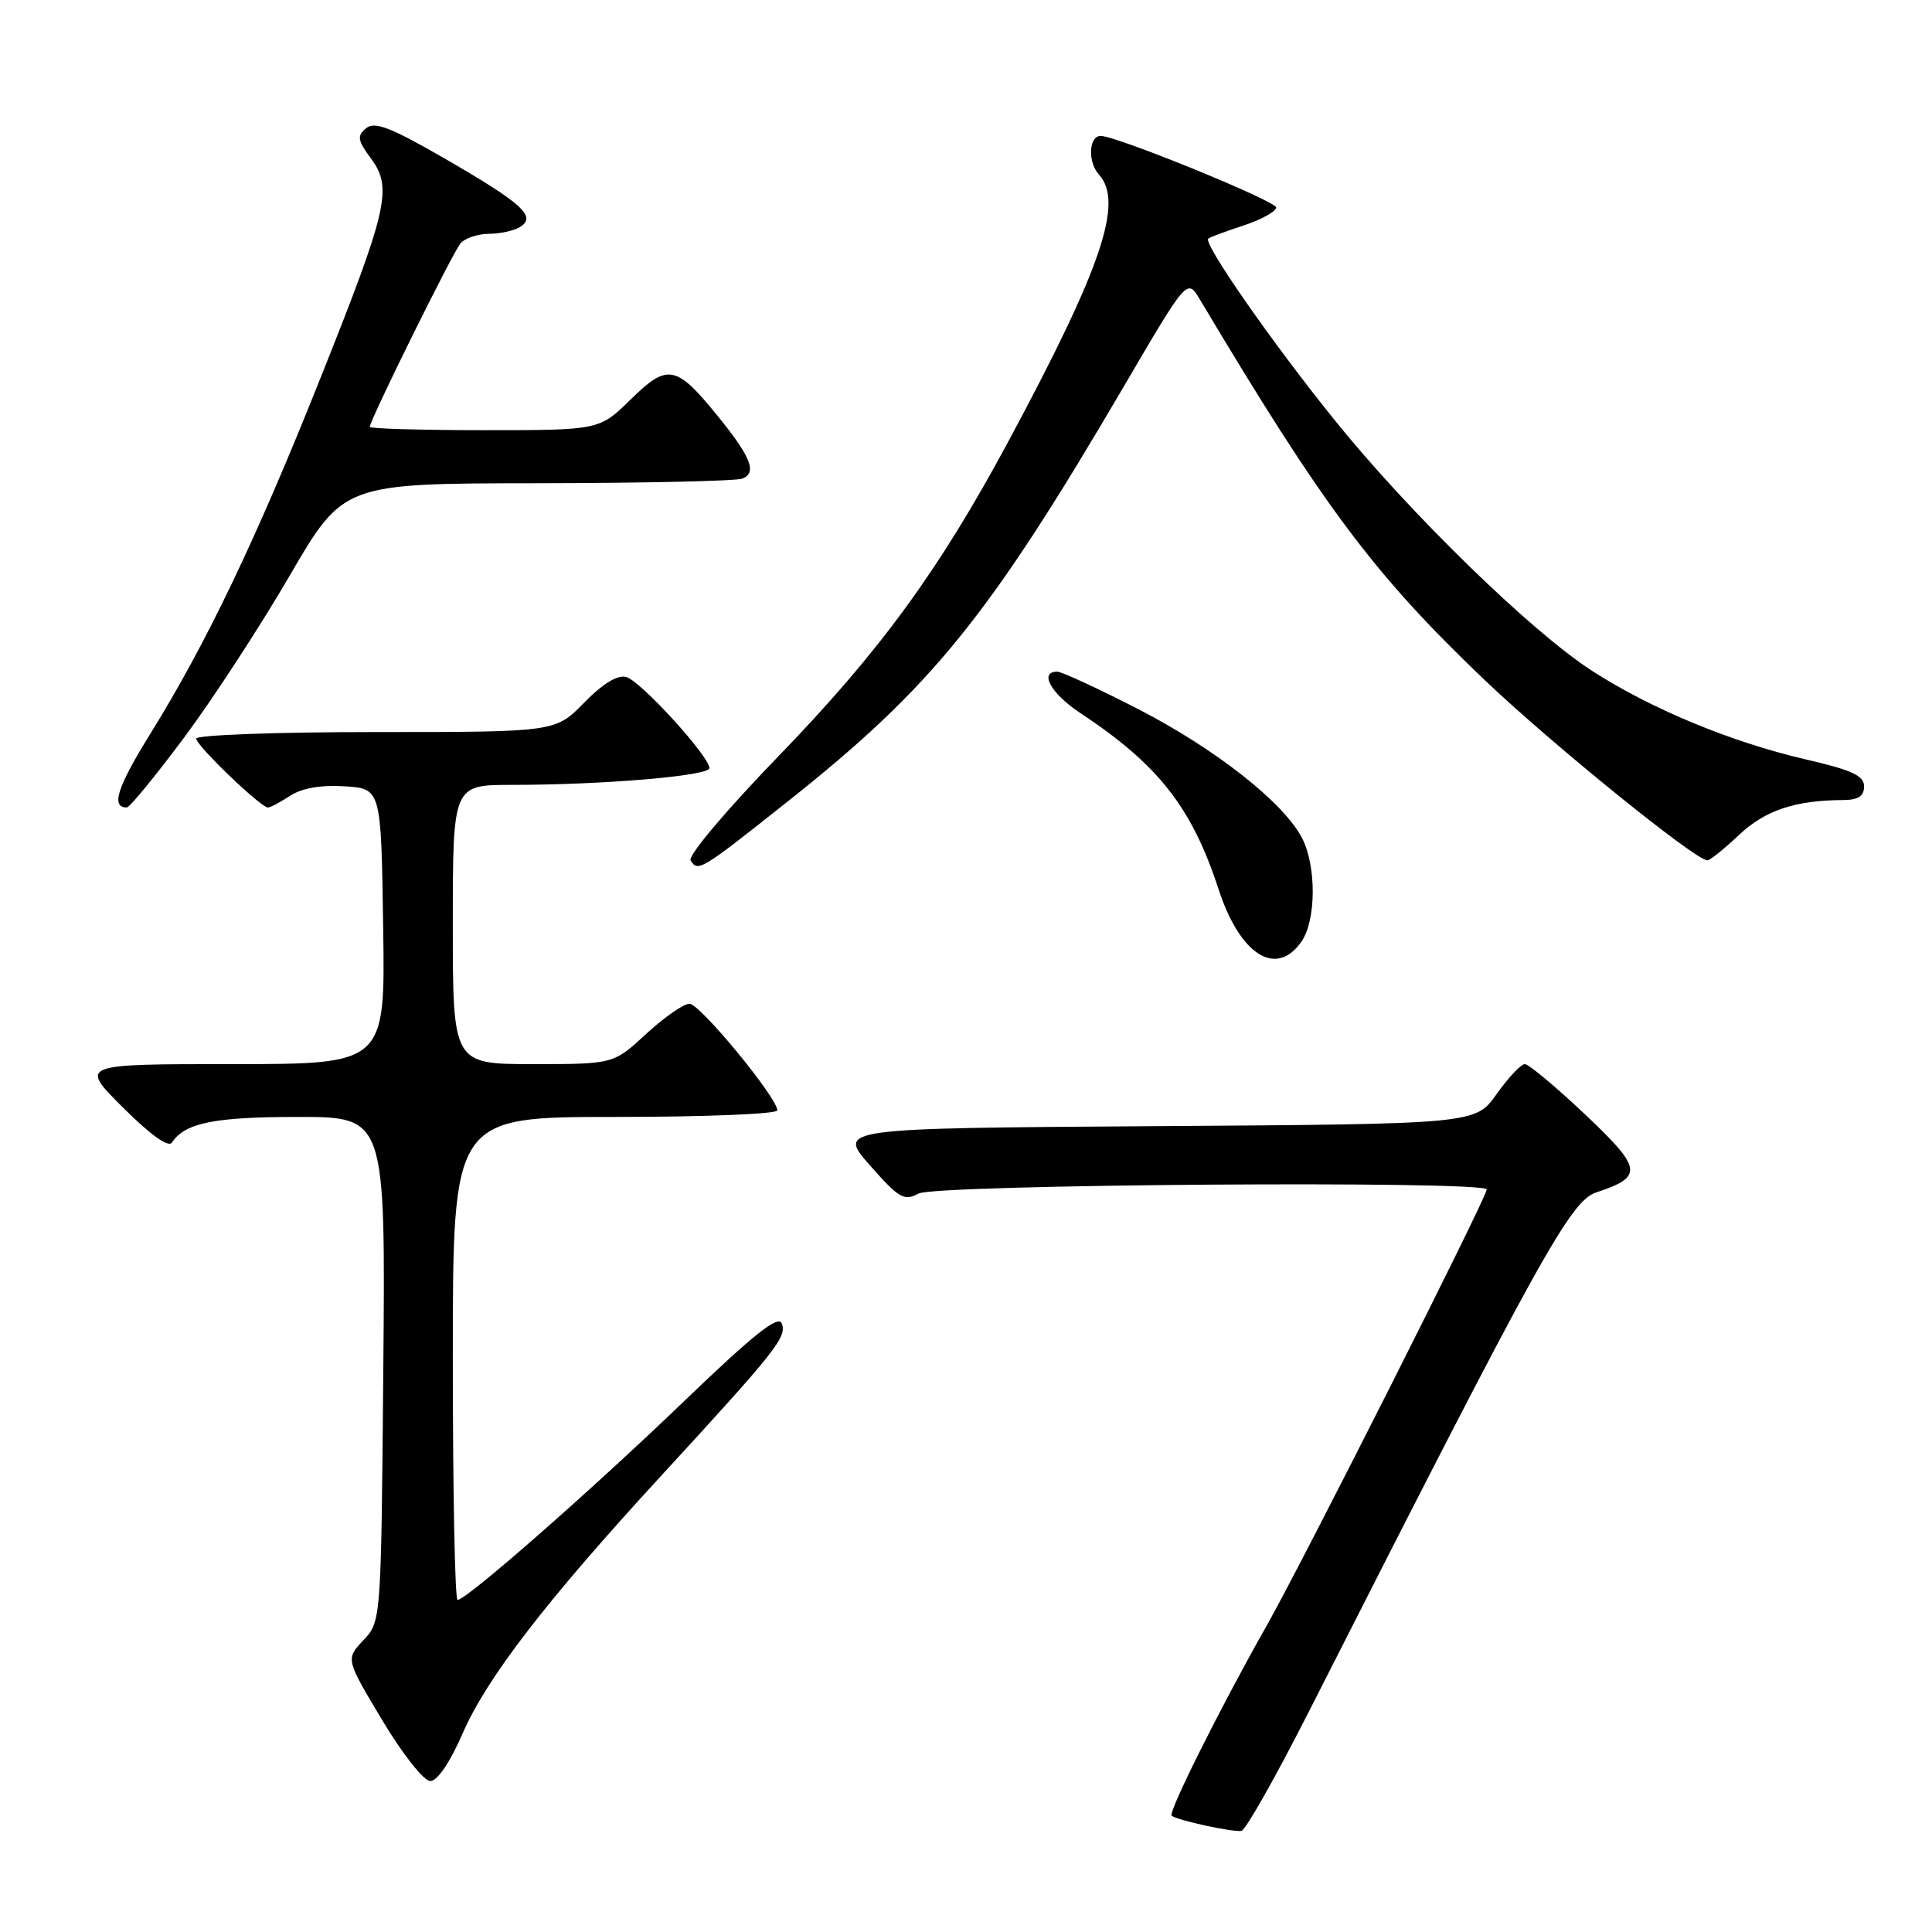 <?xml version="1.0" encoding="UTF-8" standalone="no"?>
<!DOCTYPE svg PUBLIC "-//W3C//DTD SVG 1.1//EN" "http://www.w3.org/Graphics/SVG/1.1/DTD/svg11.dtd" >
<svg xmlns="http://www.w3.org/2000/svg" xmlns:xlink="http://www.w3.org/1999/xlink" version="1.1" viewBox="0 0 256 256">
 <g >
 <path fill="currentColor"
d=" M 173.35 226.96 C 204.28 166.00 208.09 159.13 211.54 157.99 C 217.80 155.92 217.64 154.85 209.99 147.63 C 206.13 143.98 202.55 141.00 202.05 141.00 C 201.54 141.00 199.86 142.79 198.31 144.97 C 195.50 148.94 195.50 148.94 153.23 149.22 C 110.95 149.50 110.95 149.50 115.26 154.40 C 119.11 158.78 119.80 159.18 121.72 158.15 C 123.99 156.93 197.00 156.41 197.00 157.61 C 197.00 158.65 172.58 207.06 167.79 215.50 C 161.81 226.05 154.78 240.11 155.25 240.58 C 155.82 241.16 163.38 242.81 164.50 242.60 C 165.05 242.50 169.03 235.46 173.35 226.96 Z  M 61.30 229.69 C 64.51 222.32 72.32 212.18 87.56 195.60 C 102.92 178.90 104.28 177.17 103.59 175.37 C 103.14 174.20 99.89 176.78 90.63 185.68 C 78.26 197.57 61.81 212.00 60.63 212.00 C 60.28 212.00 60.00 197.60 60.00 180.00 C 60.00 148.00 60.00 148.00 81.50 148.00 C 93.33 148.00 103.00 147.61 103.00 147.13 C 103.00 145.45 92.74 133.00 91.36 133.00 C 90.59 133.00 88.00 134.80 85.62 137.00 C 81.28 141.00 81.28 141.00 70.64 141.00 C 60.00 141.00 60.00 141.00 60.00 122.50 C 60.00 104.00 60.00 104.00 67.85 104.00 C 79.90 104.00 94.00 102.81 94.00 101.78 C 94.00 100.21 84.86 90.20 82.97 89.70 C 81.81 89.40 79.84 90.60 77.39 93.12 C 73.59 97.00 73.59 97.00 49.80 97.00 C 36.71 97.00 26.00 97.39 26.00 97.87 C 26.00 98.79 34.55 107.00 35.51 107.00 C 35.82 107.00 37.14 106.30 38.45 105.44 C 40.00 104.43 42.52 103.99 45.66 104.19 C 50.50 104.50 50.50 104.50 50.77 122.75 C 51.05 141.00 51.05 141.00 30.78 141.00 C 10.52 141.00 10.52 141.00 16.29 146.75 C 19.90 150.35 22.32 152.09 22.78 151.40 C 24.49 148.79 28.37 148.00 39.47 148.00 C 51.08 148.00 51.08 148.00 50.79 181.42 C 50.50 214.84 50.50 214.84 48.15 217.34 C 45.80 219.84 45.80 219.84 50.64 227.92 C 53.34 232.43 56.16 236.00 57.02 236.00 C 57.95 236.00 59.64 233.51 61.30 229.69 Z  M 172.44 124.78 C 174.41 121.97 174.45 114.78 172.53 111.05 C 170.09 106.34 161.08 99.25 150.84 93.97 C 145.52 91.24 140.68 89.00 140.09 89.00 C 137.64 89.00 139.26 91.91 143.13 94.47 C 153.49 101.32 157.92 106.97 161.48 117.87 C 164.32 126.55 169.10 129.56 172.44 124.78 Z  M 104.40 106.18 C 123.55 90.98 131.02 81.75 148.97 51.11 C 157.31 36.87 157.31 36.87 158.99 39.68 C 175.41 67.22 182.01 76.04 196.61 90.00 C 205.50 98.49 224.64 114.00 226.24 114.00 C 226.58 114.00 228.47 112.48 230.43 110.63 C 233.89 107.37 237.87 106.04 244.25 106.01 C 246.23 106.00 247.00 105.49 247.00 104.20 C 247.00 102.78 245.38 102.03 239.25 100.62 C 229.38 98.33 218.74 93.92 210.94 88.88 C 202.86 83.66 186.73 67.94 176.80 55.61 C 168.51 45.33 159.39 32.23 160.10 31.62 C 160.32 31.43 162.41 30.65 164.75 29.89 C 167.09 29.12 169.05 28.05 169.10 27.50 C 169.19 26.68 148.00 18.03 145.86 18.01 C 144.27 17.99 144.10 21.46 145.61 23.12 C 148.93 26.79 146.01 35.41 133.61 58.50 C 124.45 75.54 116.58 86.33 103.17 100.18 C 96.21 107.37 91.13 113.40 91.51 114.01 C 92.48 115.58 92.84 115.36 104.40 106.18 Z  M 24.37 97.77 C 28.15 92.70 34.45 83.04 38.37 76.30 C 45.50 64.06 45.50 64.06 71.17 64.03 C 85.29 64.01 97.52 63.74 98.36 63.42 C 100.33 62.66 99.53 60.58 95.16 55.20 C 89.60 48.34 88.48 48.11 83.60 52.90 C 79.42 57.00 79.42 57.00 64.21 57.00 C 55.85 57.00 49.00 56.80 49.00 56.56 C 49.00 55.68 59.98 33.47 61.02 32.25 C 61.60 31.56 63.30 30.99 64.79 30.98 C 66.28 30.98 68.15 30.56 68.94 30.06 C 71.12 28.68 69.19 26.94 58.93 21.01 C 51.73 16.86 49.64 16.05 48.50 17.00 C 47.28 18.01 47.38 18.60 49.16 21.01 C 52.05 24.91 51.40 27.73 42.30 50.50 C 33.90 71.56 27.30 85.33 19.90 97.26 C 15.52 104.32 14.66 107.02 16.81 106.99 C 17.19 106.98 20.59 102.83 24.37 97.77 Z "/>
</g>
</svg>